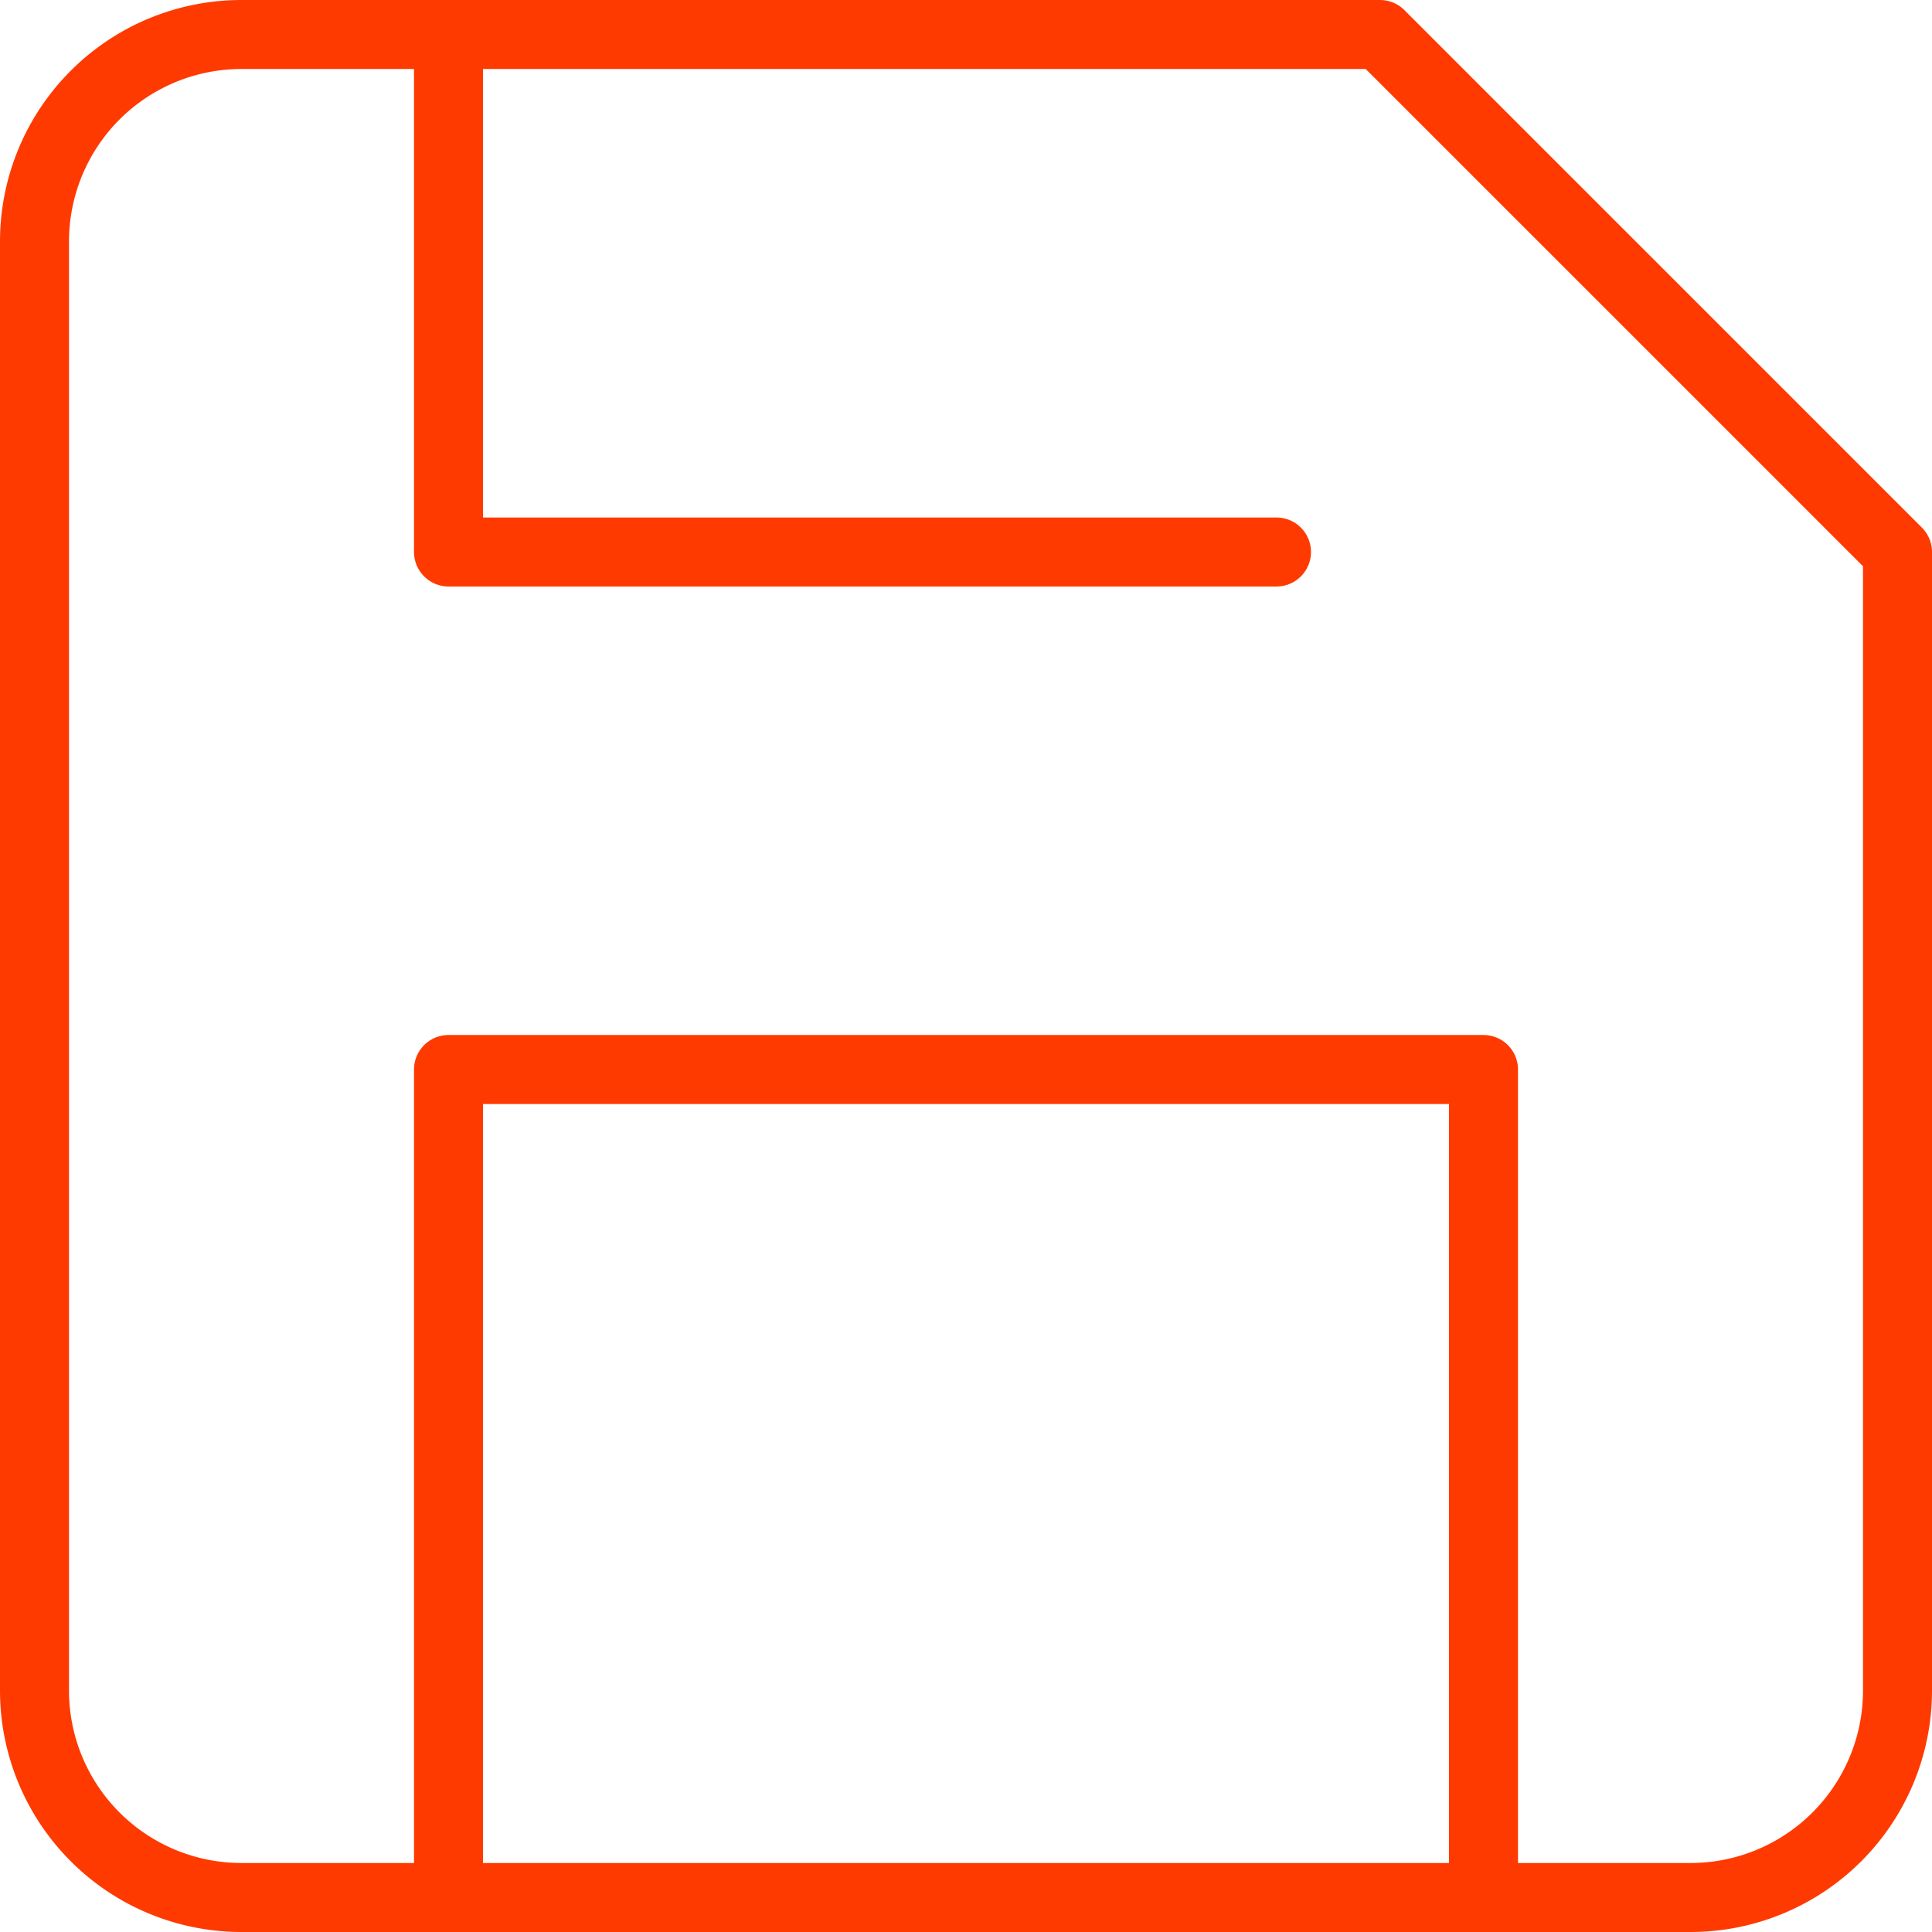 <svg xmlns="http://www.w3.org/2000/svg" width="28" height="28" viewBox="0 0 28 28"><defs><style>.a{fill:none;stroke:#ff3a00;stroke-linecap:round;stroke-linejoin:round;}</style></defs><g transform="translate(-4 -4)"><path class="a" d="M28.5,31.5H7.5a3,3,0,0,1-3-3V7.5a3,3,0,0,1,3-3H24L31.5,12V28.5A3,3,0,0,1,28.5,31.5Z"/><path class="a" d="M25.5,31.5v-12h-15v12"/><path class="a" d="M10.5,4.5V12h12"/></g></svg>